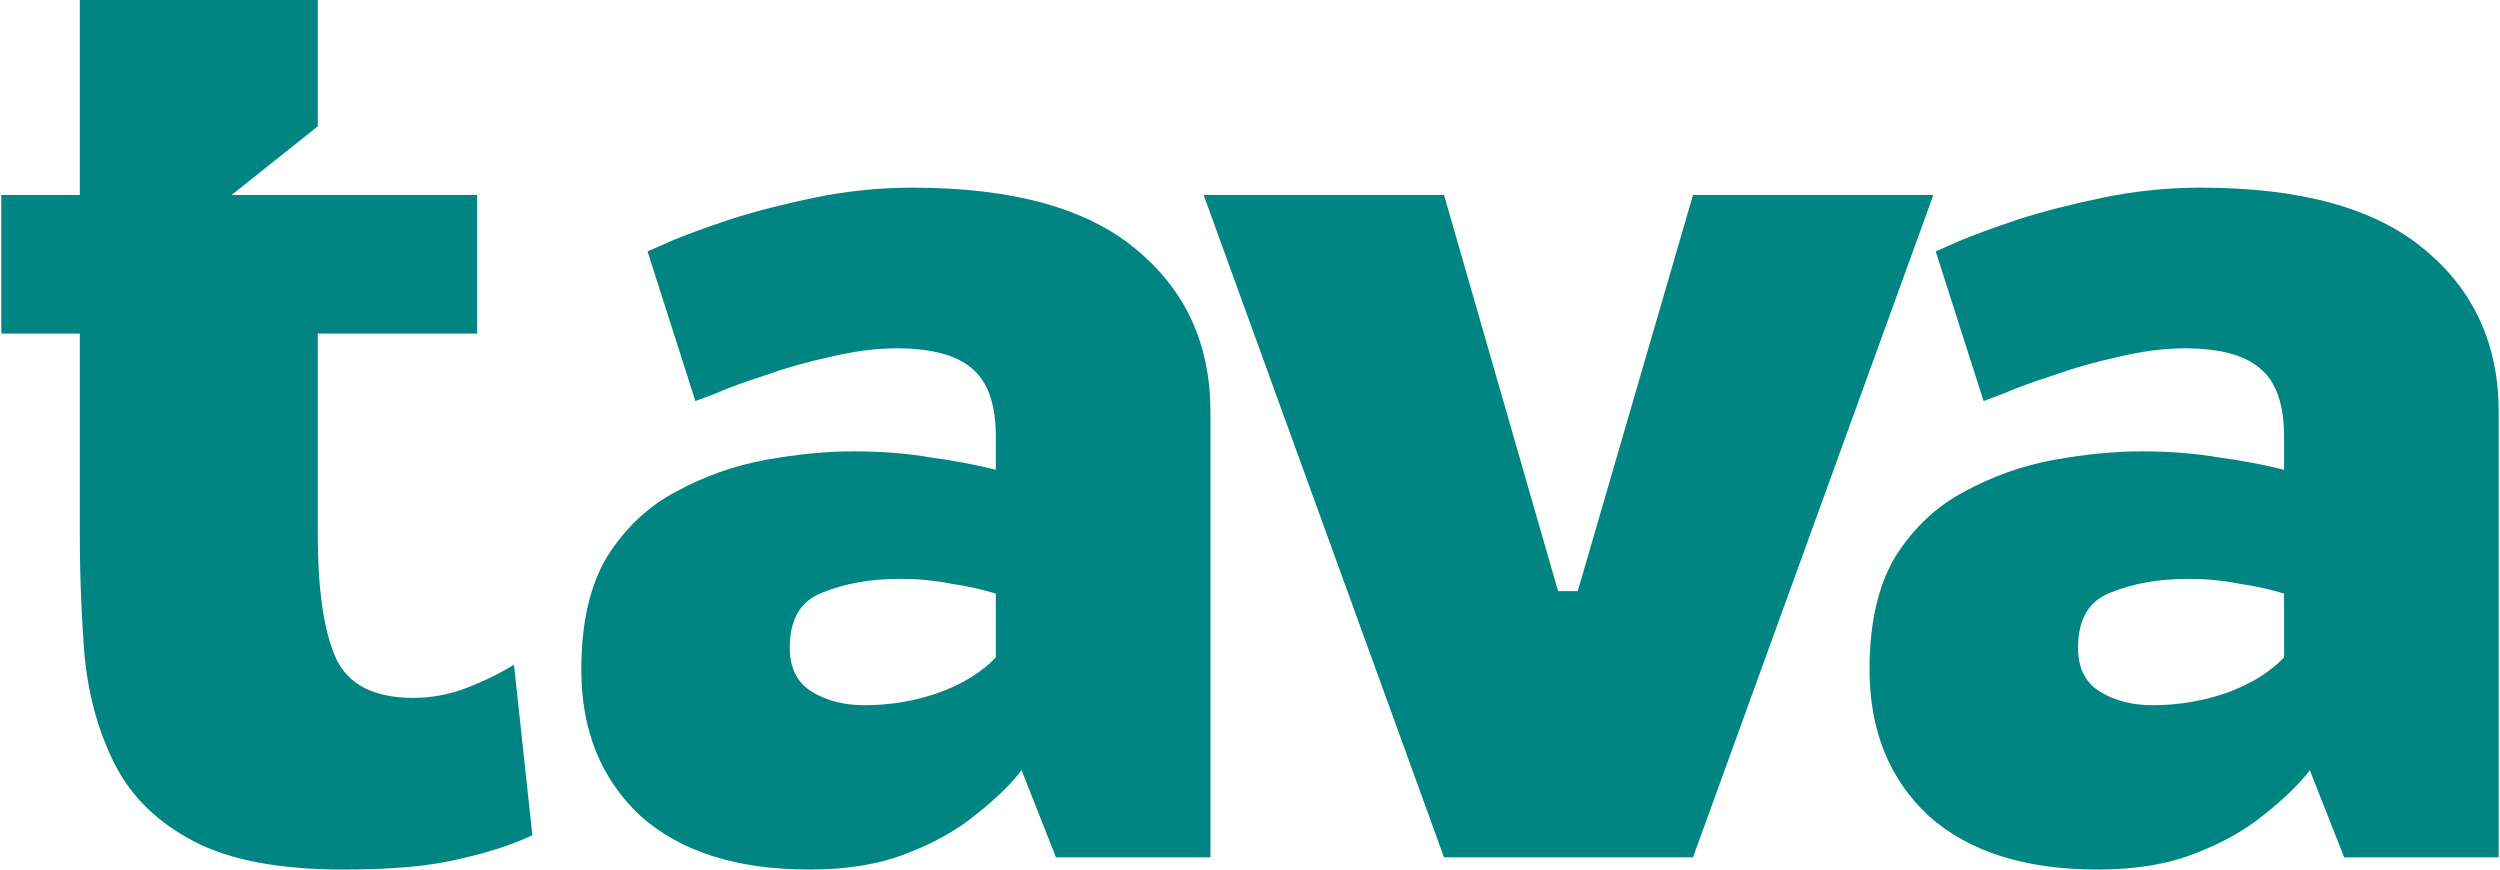 <svg width="69" height="24" viewBox="0 0 69 24" fill="none" xmlns="http://www.w3.org/2000/svg">
<g id="tava">
<path d="M14.186 18.347L14.693 23.052C14.174 23.3 13.52 23.515 12.73 23.695C11.94 23.898 10.857 24 9.48 24C7.72 24 6.344 23.741 5.351 23.221C4.358 22.702 3.636 22.003 3.184 21.123C2.733 20.243 2.451 19.25 2.338 18.144C2.248 17.038 2.203 15.898 2.203 14.725V9.207H0.036V5.382H2.203V0H8.77V3.487L6.391 5.382H13.17V9.207H8.77V14.725C8.77 16.282 8.939 17.433 9.277 18.178C9.616 18.9 10.327 19.261 11.41 19.261C11.906 19.261 12.392 19.171 12.866 18.99C13.339 18.81 13.779 18.595 14.186 18.347Z" fill="#008582"/>
<path d="M25.183 5.179C27.936 5.179 29.99 5.743 31.344 6.872C32.721 8 33.409 9.501 33.409 11.374V23.662H29.144L28.196 21.258C27.902 21.642 27.485 22.048 26.943 22.477C26.424 22.905 25.781 23.267 25.014 23.56C24.269 23.853 23.378 24 22.34 24C20.331 24 18.774 23.503 17.668 22.511C16.585 21.495 16.044 20.152 16.044 18.482C16.044 17.196 16.28 16.158 16.754 15.368C17.251 14.578 17.883 13.98 18.65 13.574C19.44 13.145 20.264 12.852 21.121 12.694C22.001 12.536 22.814 12.457 23.558 12.457C24.326 12.457 25.037 12.513 25.691 12.626C26.345 12.716 26.943 12.829 27.485 12.965V12.051C27.485 11.148 27.259 10.516 26.808 10.155C26.379 9.794 25.691 9.614 24.743 9.614C24.179 9.614 23.57 9.693 22.915 9.85C22.283 9.986 21.685 10.155 21.121 10.358C20.557 10.539 20.094 10.708 19.733 10.866C19.372 11.001 19.192 11.069 19.192 11.069L17.872 6.939C17.872 6.939 18.075 6.849 18.481 6.669C18.91 6.488 19.462 6.285 20.14 6.059C20.839 5.834 21.629 5.63 22.509 5.45C23.389 5.269 24.28 5.179 25.183 5.179ZM23.863 19.464C24.563 19.464 25.24 19.351 25.894 19.125C26.571 18.877 27.101 18.55 27.485 18.144V16.384C27.124 16.271 26.718 16.18 26.266 16.113C25.815 16.023 25.341 15.977 24.845 15.977C24.032 15.977 23.321 16.102 22.712 16.35C22.103 16.576 21.798 17.083 21.798 17.873C21.798 18.437 22.001 18.843 22.407 19.092C22.814 19.34 23.299 19.464 23.863 19.464Z" fill="#008582"/>
<path d="M46.727 5.382H53.361L46.727 23.662H39.855L33.22 5.382H39.855L43.003 16.316H43.545L46.727 5.382Z" fill="#008582"/>
<path d="M60.738 5.179C63.491 5.179 65.545 5.743 66.899 6.872C68.275 8 68.964 9.501 68.964 11.374V23.662H64.699L63.751 21.258C63.457 21.642 63.04 22.048 62.498 22.477C61.979 22.905 61.336 23.267 60.569 23.56C59.824 23.853 58.933 24 57.895 24C55.886 24 54.329 23.503 53.223 22.511C52.14 21.495 51.599 20.152 51.599 18.482C51.599 17.196 51.835 16.158 52.309 15.368C52.806 14.578 53.438 13.98 54.205 13.574C54.995 13.145 55.819 12.852 56.676 12.694C57.556 12.536 58.369 12.457 59.113 12.457C59.881 12.457 60.591 12.513 61.246 12.626C61.9 12.716 62.498 12.829 63.04 12.965V12.051C63.04 11.148 62.814 10.516 62.363 10.155C61.934 9.794 61.246 9.614 60.298 9.614C59.734 9.614 59.125 9.693 58.47 9.85C57.838 9.986 57.24 10.155 56.676 10.358C56.112 10.539 55.649 10.708 55.288 10.866C54.927 11.001 54.747 11.069 54.747 11.069L53.426 6.939C53.426 6.939 53.63 6.849 54.036 6.669C54.465 6.488 55.017 6.285 55.694 6.059C56.394 5.834 57.184 5.63 58.064 5.45C58.944 5.269 59.835 5.179 60.738 5.179ZM59.418 19.464C60.117 19.464 60.794 19.351 61.449 19.125C62.126 18.877 62.656 18.55 63.04 18.144V16.384C62.679 16.271 62.273 16.18 61.821 16.113C61.37 16.023 60.896 15.977 60.4 15.977C59.587 15.977 58.876 16.102 58.267 16.35C57.658 16.576 57.353 17.083 57.353 17.873C57.353 18.437 57.556 18.843 57.962 19.092C58.369 19.34 58.854 19.464 59.418 19.464Z" fill="#008582"/>
</g>
</svg>

